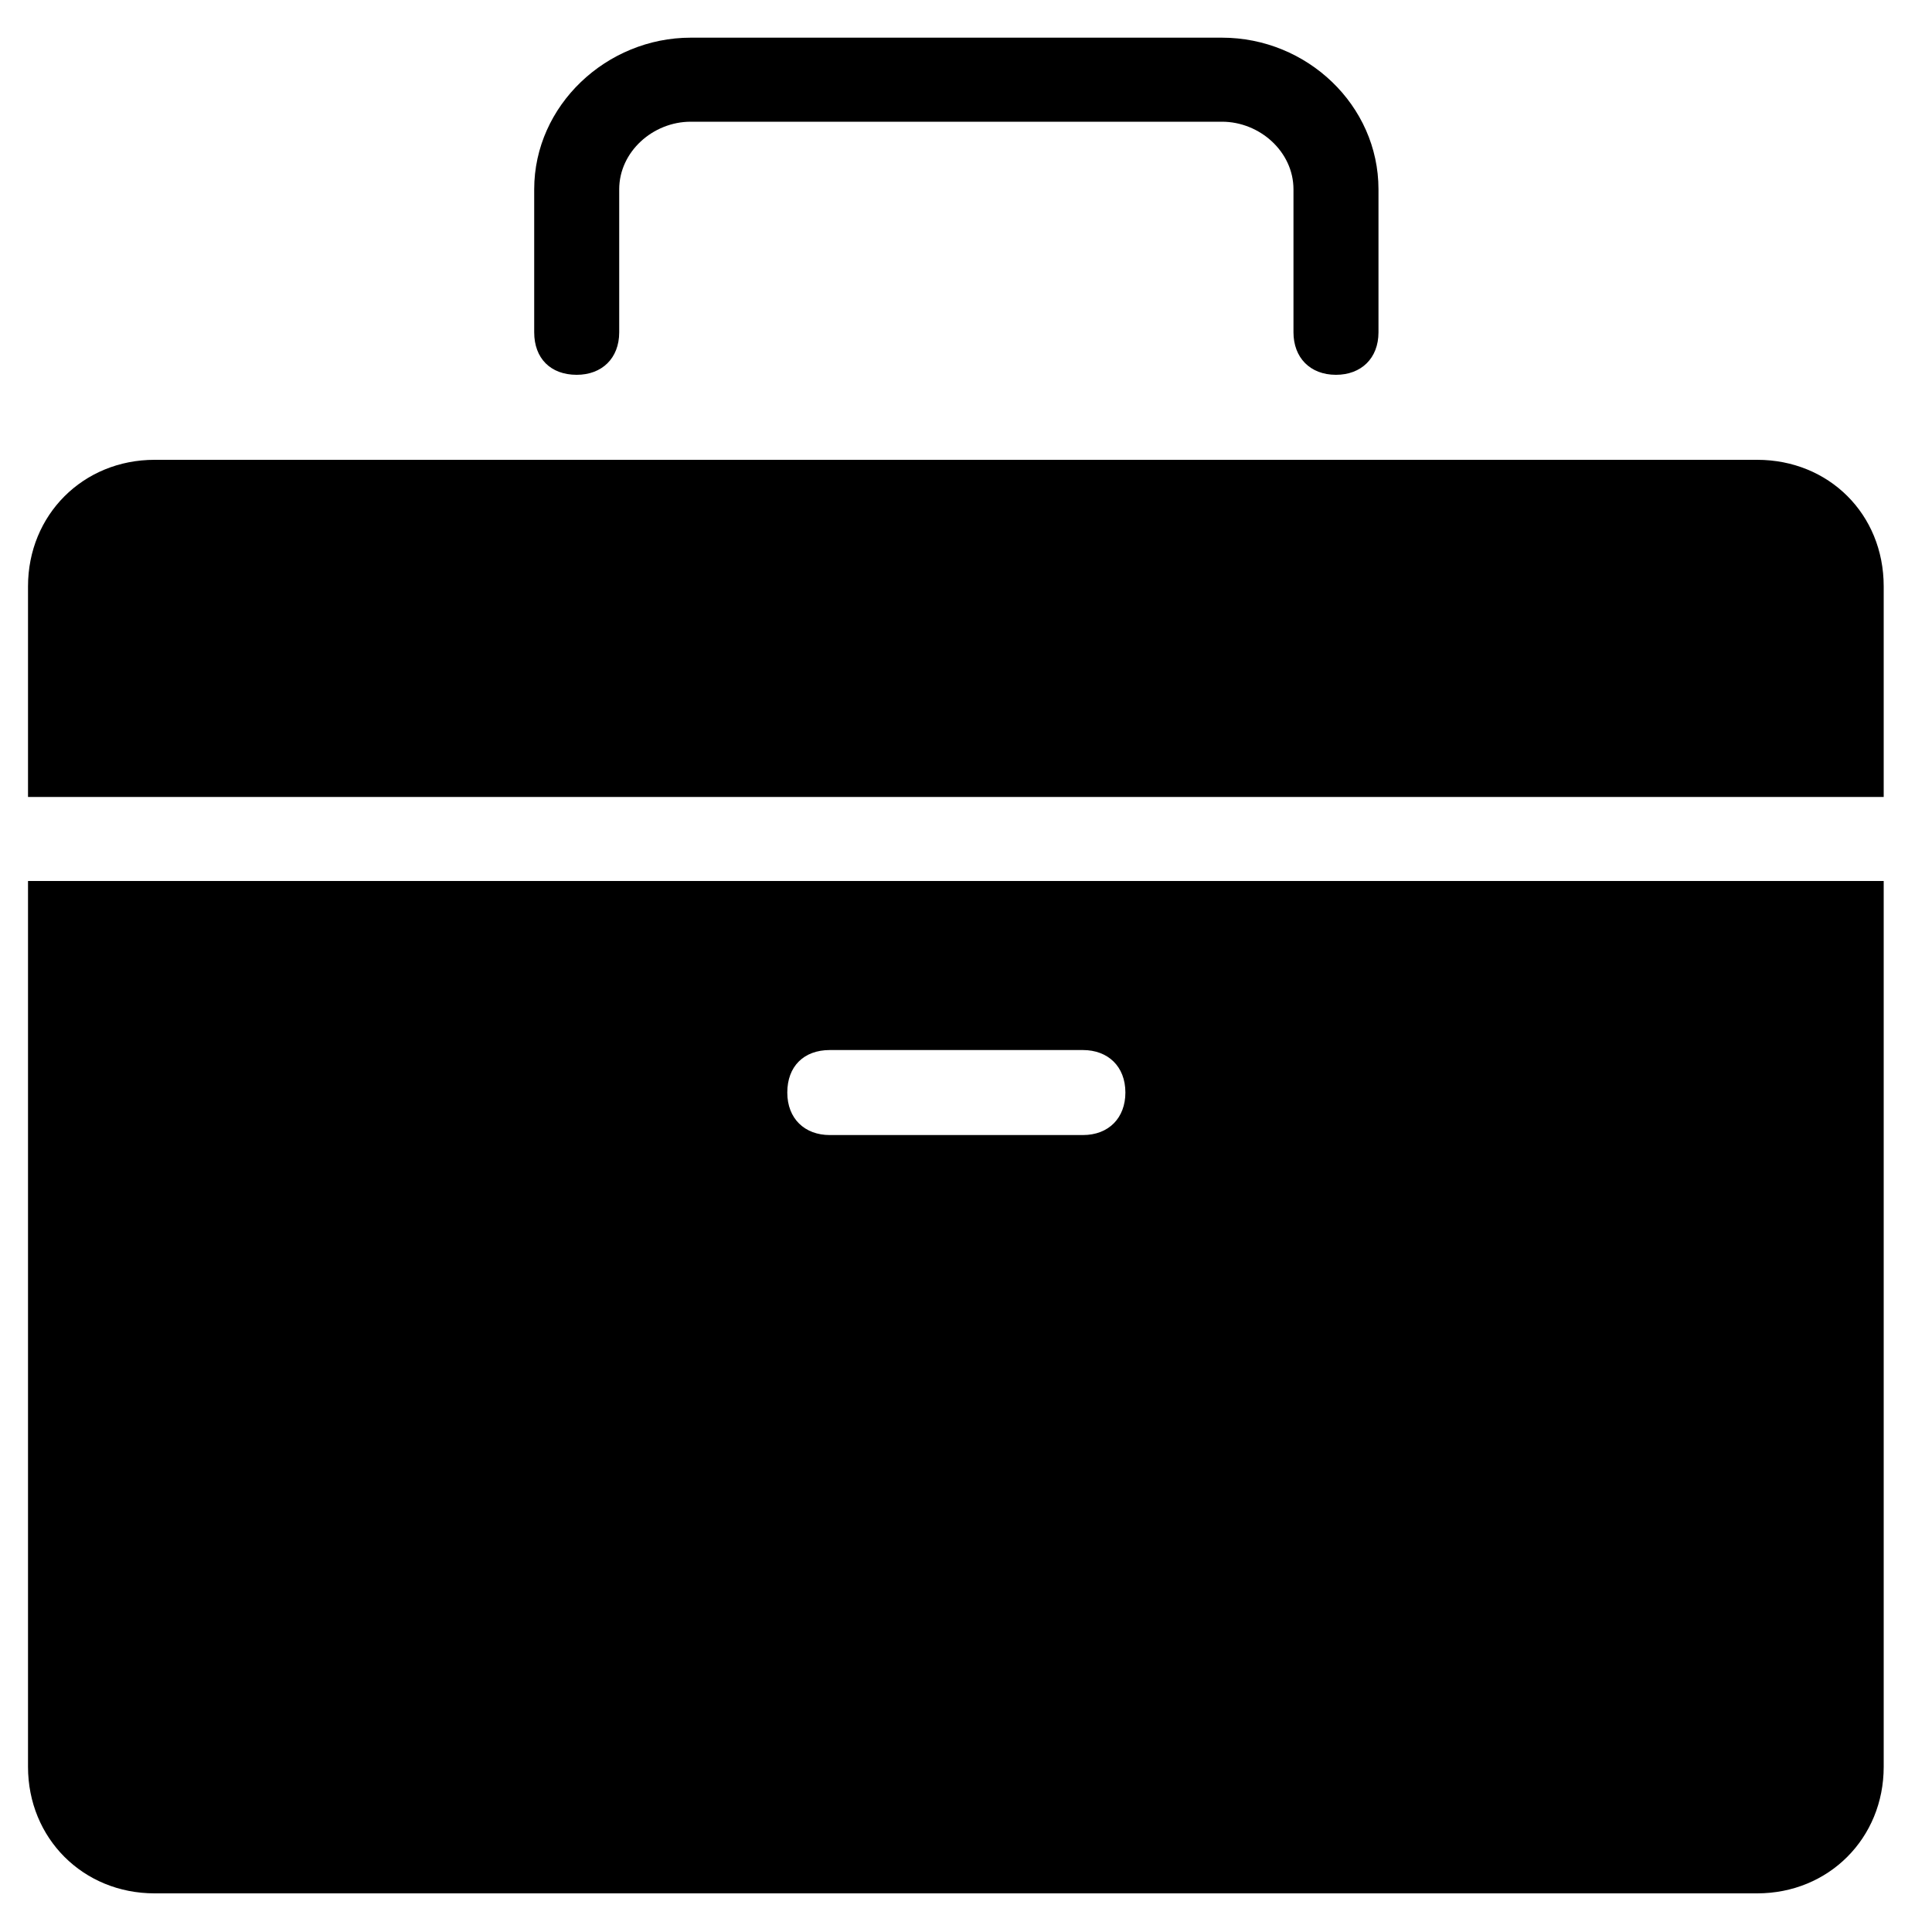 <?xml version="1.0" encoding="utf-8"?>
<!-- Generator: Adobe Illustrator 22.0.1, SVG Export Plug-In . SVG Version: 6.00 Build 0)  -->
<svg version="1.1" id="图层_1" xmlns="http://www.w3.org/2000/svg" xmlns:xlink="http://www.w3.org/1999/xlink" x="0px" y="0px"
	 viewBox="0 0 200 200" style="enable-background:new 0 0 200 200;" xml:space="preserve">
<title>公告管理</title>
<desc>Created with Sketch.</desc>
<title>议题收集</title>
<desc>Created with Sketch.</desc>
<title>办公</title>
<desc>Created with Sketch.</desc>
<title>导航检察课堂-党建制度</title>
<desc>Created with Sketch.</desc>
<g id="检察课堂-判断题" transform="translate(-101, -827)">
	<g id="二级目录_x2F_模块配置-copy" transform="translate(70, 815)">
		<g id="导航检查课堂-党建业务" transform="translate(31, 12)">
			<path id="Shape_1_" d="M2.9,182.9c0,7.4,5.7,13.1,13.1,13.1h165.9c7.4,0,13.1-5.7,13.1-13.1V91.2H2.9V182.9z M85.9,108.7h26.2
				c2.6,0,4.4,1.7,4.4,4.4c0,2.6-1.7,4.4-4.4,4.4H85.9c-2.6,0-4.4-1.7-4.4-4.4C81.5,110.4,83.2,108.7,85.9,108.7z M181.9,47.6H16
				c-7.4,0-13.1,5.7-13.1,13.1v21.8H195V60.7C195,53.2,189.3,47.6,181.9,47.6z M59.7,38.8c2.6,0,4.4-1.7,4.4-4.4V19.6
				c0-3.9,3.5-7,7.4-7h55c3.9,0,7.4,3.1,7.4,7v14.8c0,2.6,1.7,4.4,4.4,4.4c2.6,0,4.4-1.7,4.4-4.4V19.6c0-8.7-7.4-15.7-16.2-15.7h-55
				c-8.7,0-16.2,7-16.2,15.7v14.8C55.3,37.1,57,38.8,59.7,38.8z"/>
		</g>
	</g>
</g>
</svg>
